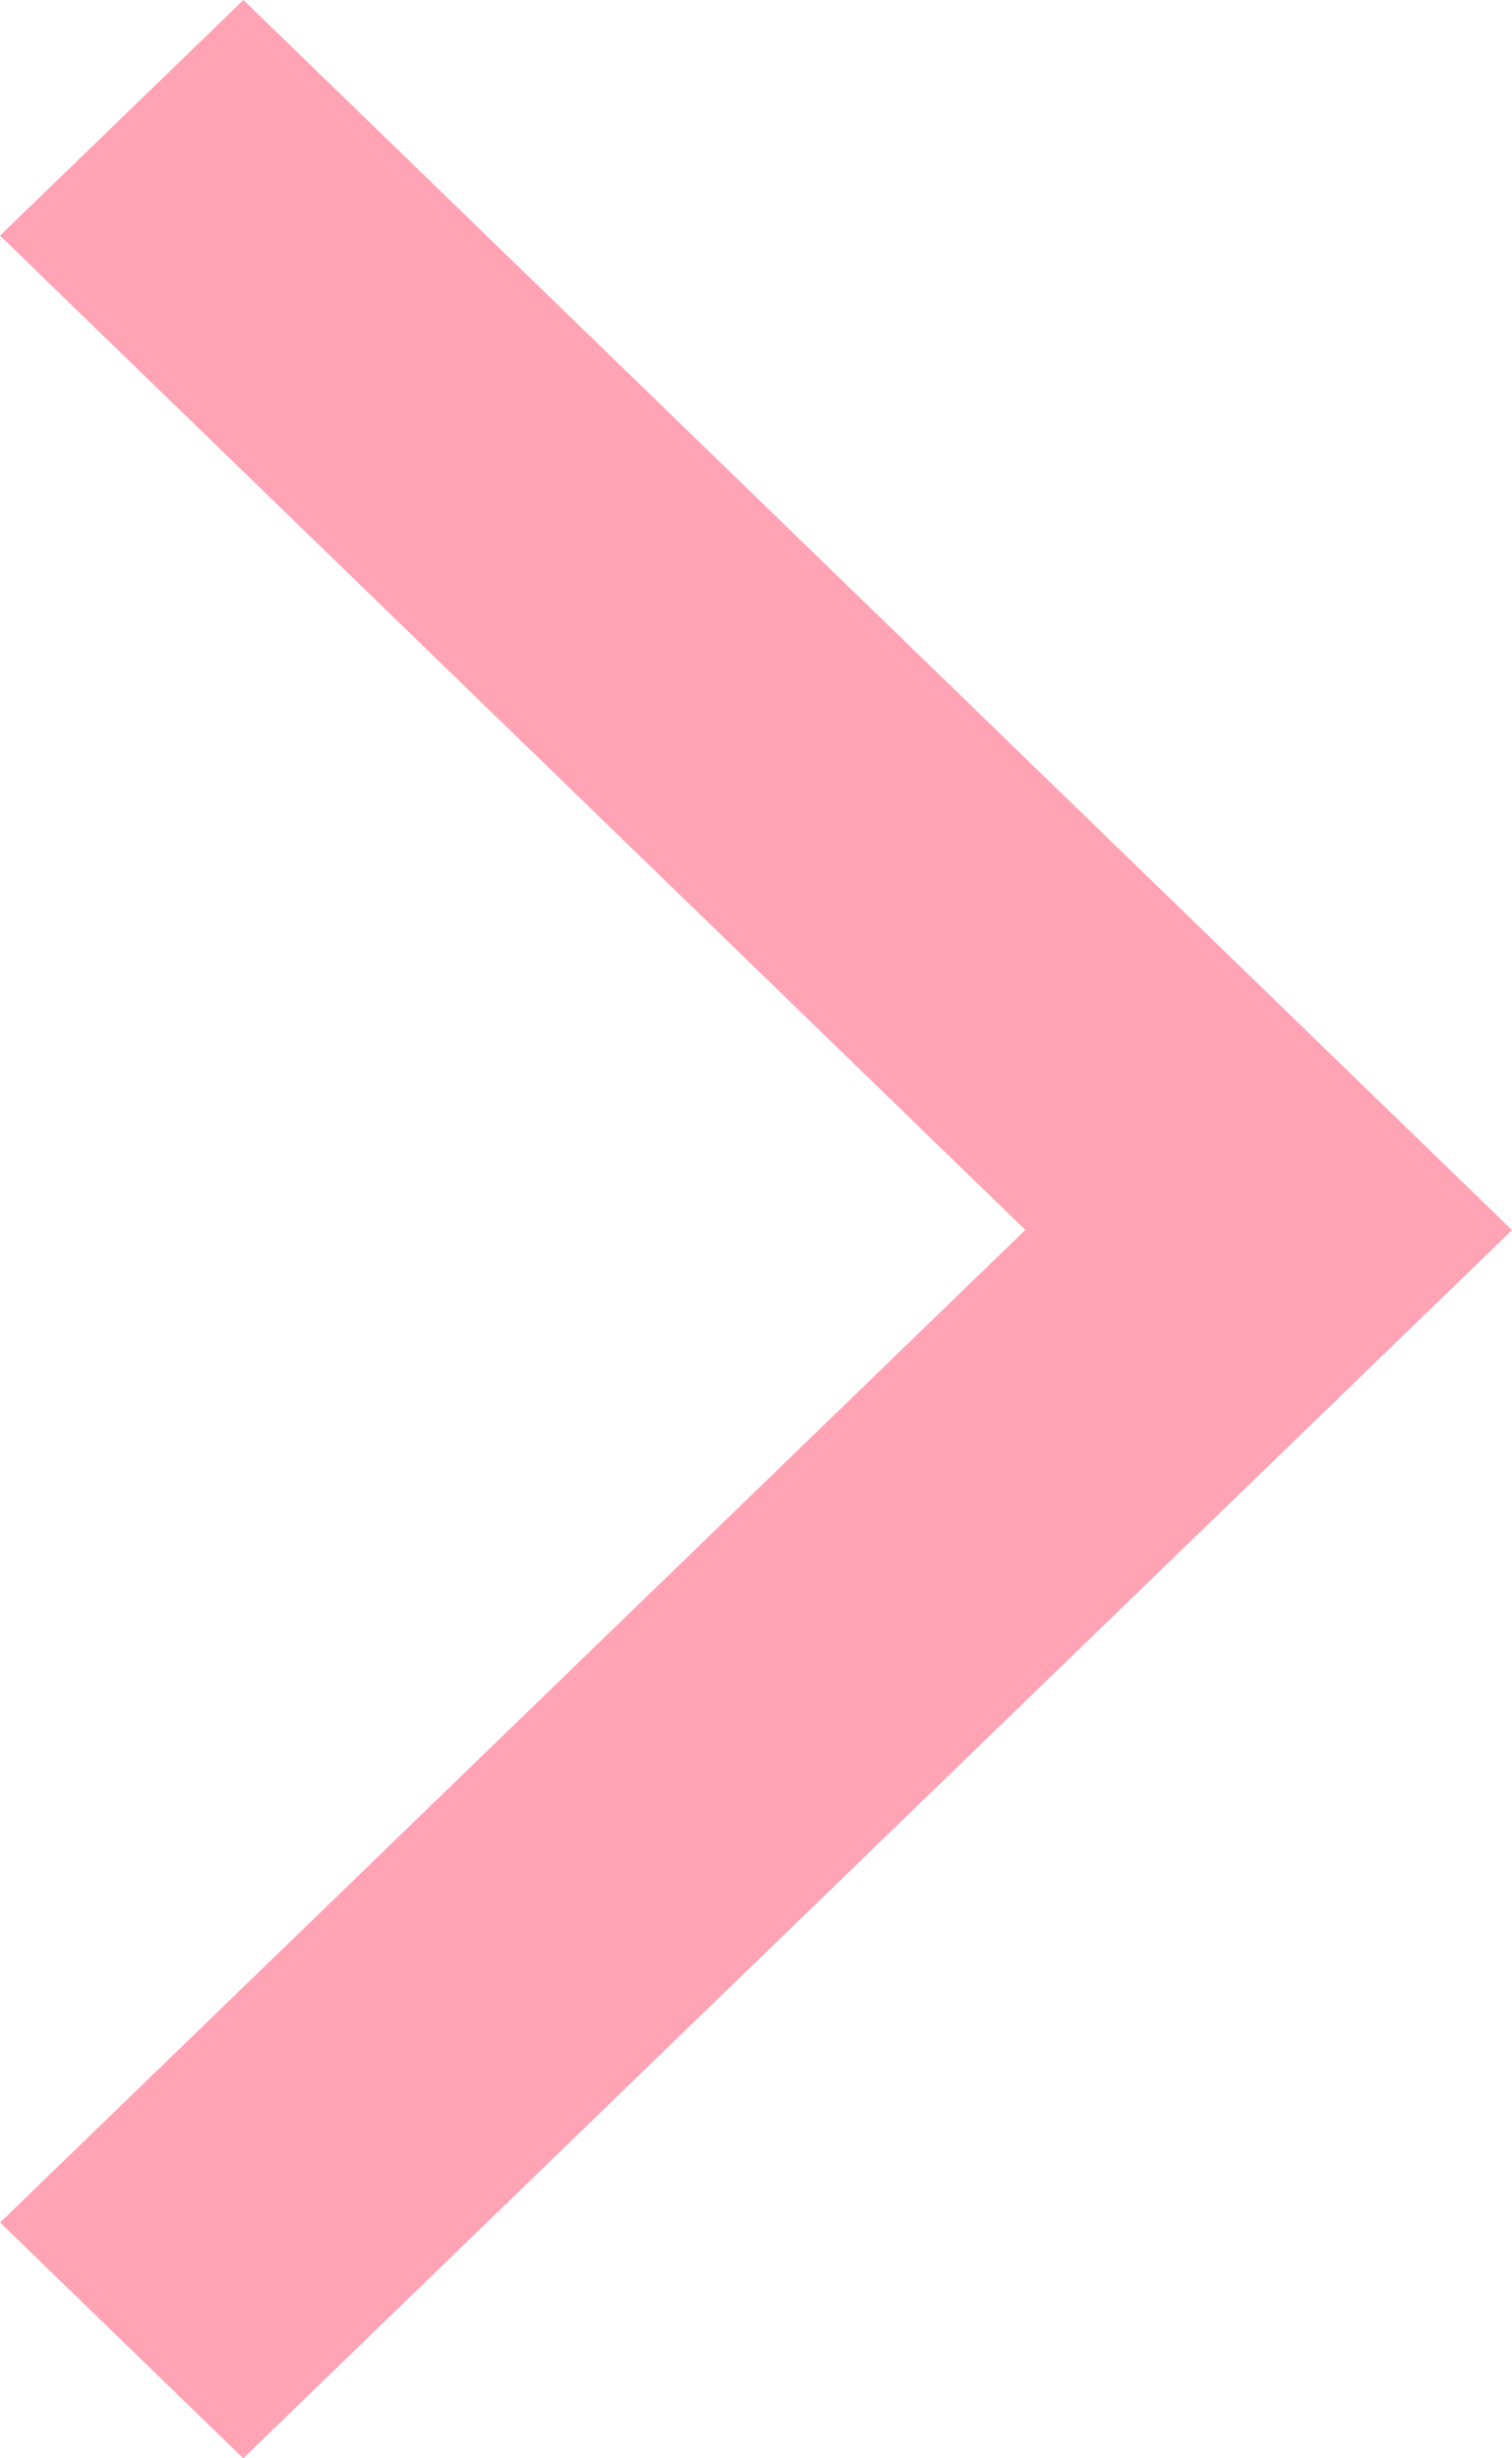 <svg height="13px" version="1.1" viewBox="0 0 8 13" width="8px" xmlns="http://www.w3.org/2000/svg">
    <g class="fill-color" fill-rule="evenodd" fill="#ffa3b5">
        <g transform="translate(-340 -1494)">
            <g transform="translate(180 1105)">
                <g transform="translate(48 382)">
                    <g transform="translate(112 7)">
                        <polygon points="5.2105e-4 11.753 1.287 13 8 6.505 1.288 0 0 1.246 5.425 6.504"></polygon>
                    </g>
                </g>
            </g>
        </g>
    </g>
</svg>
